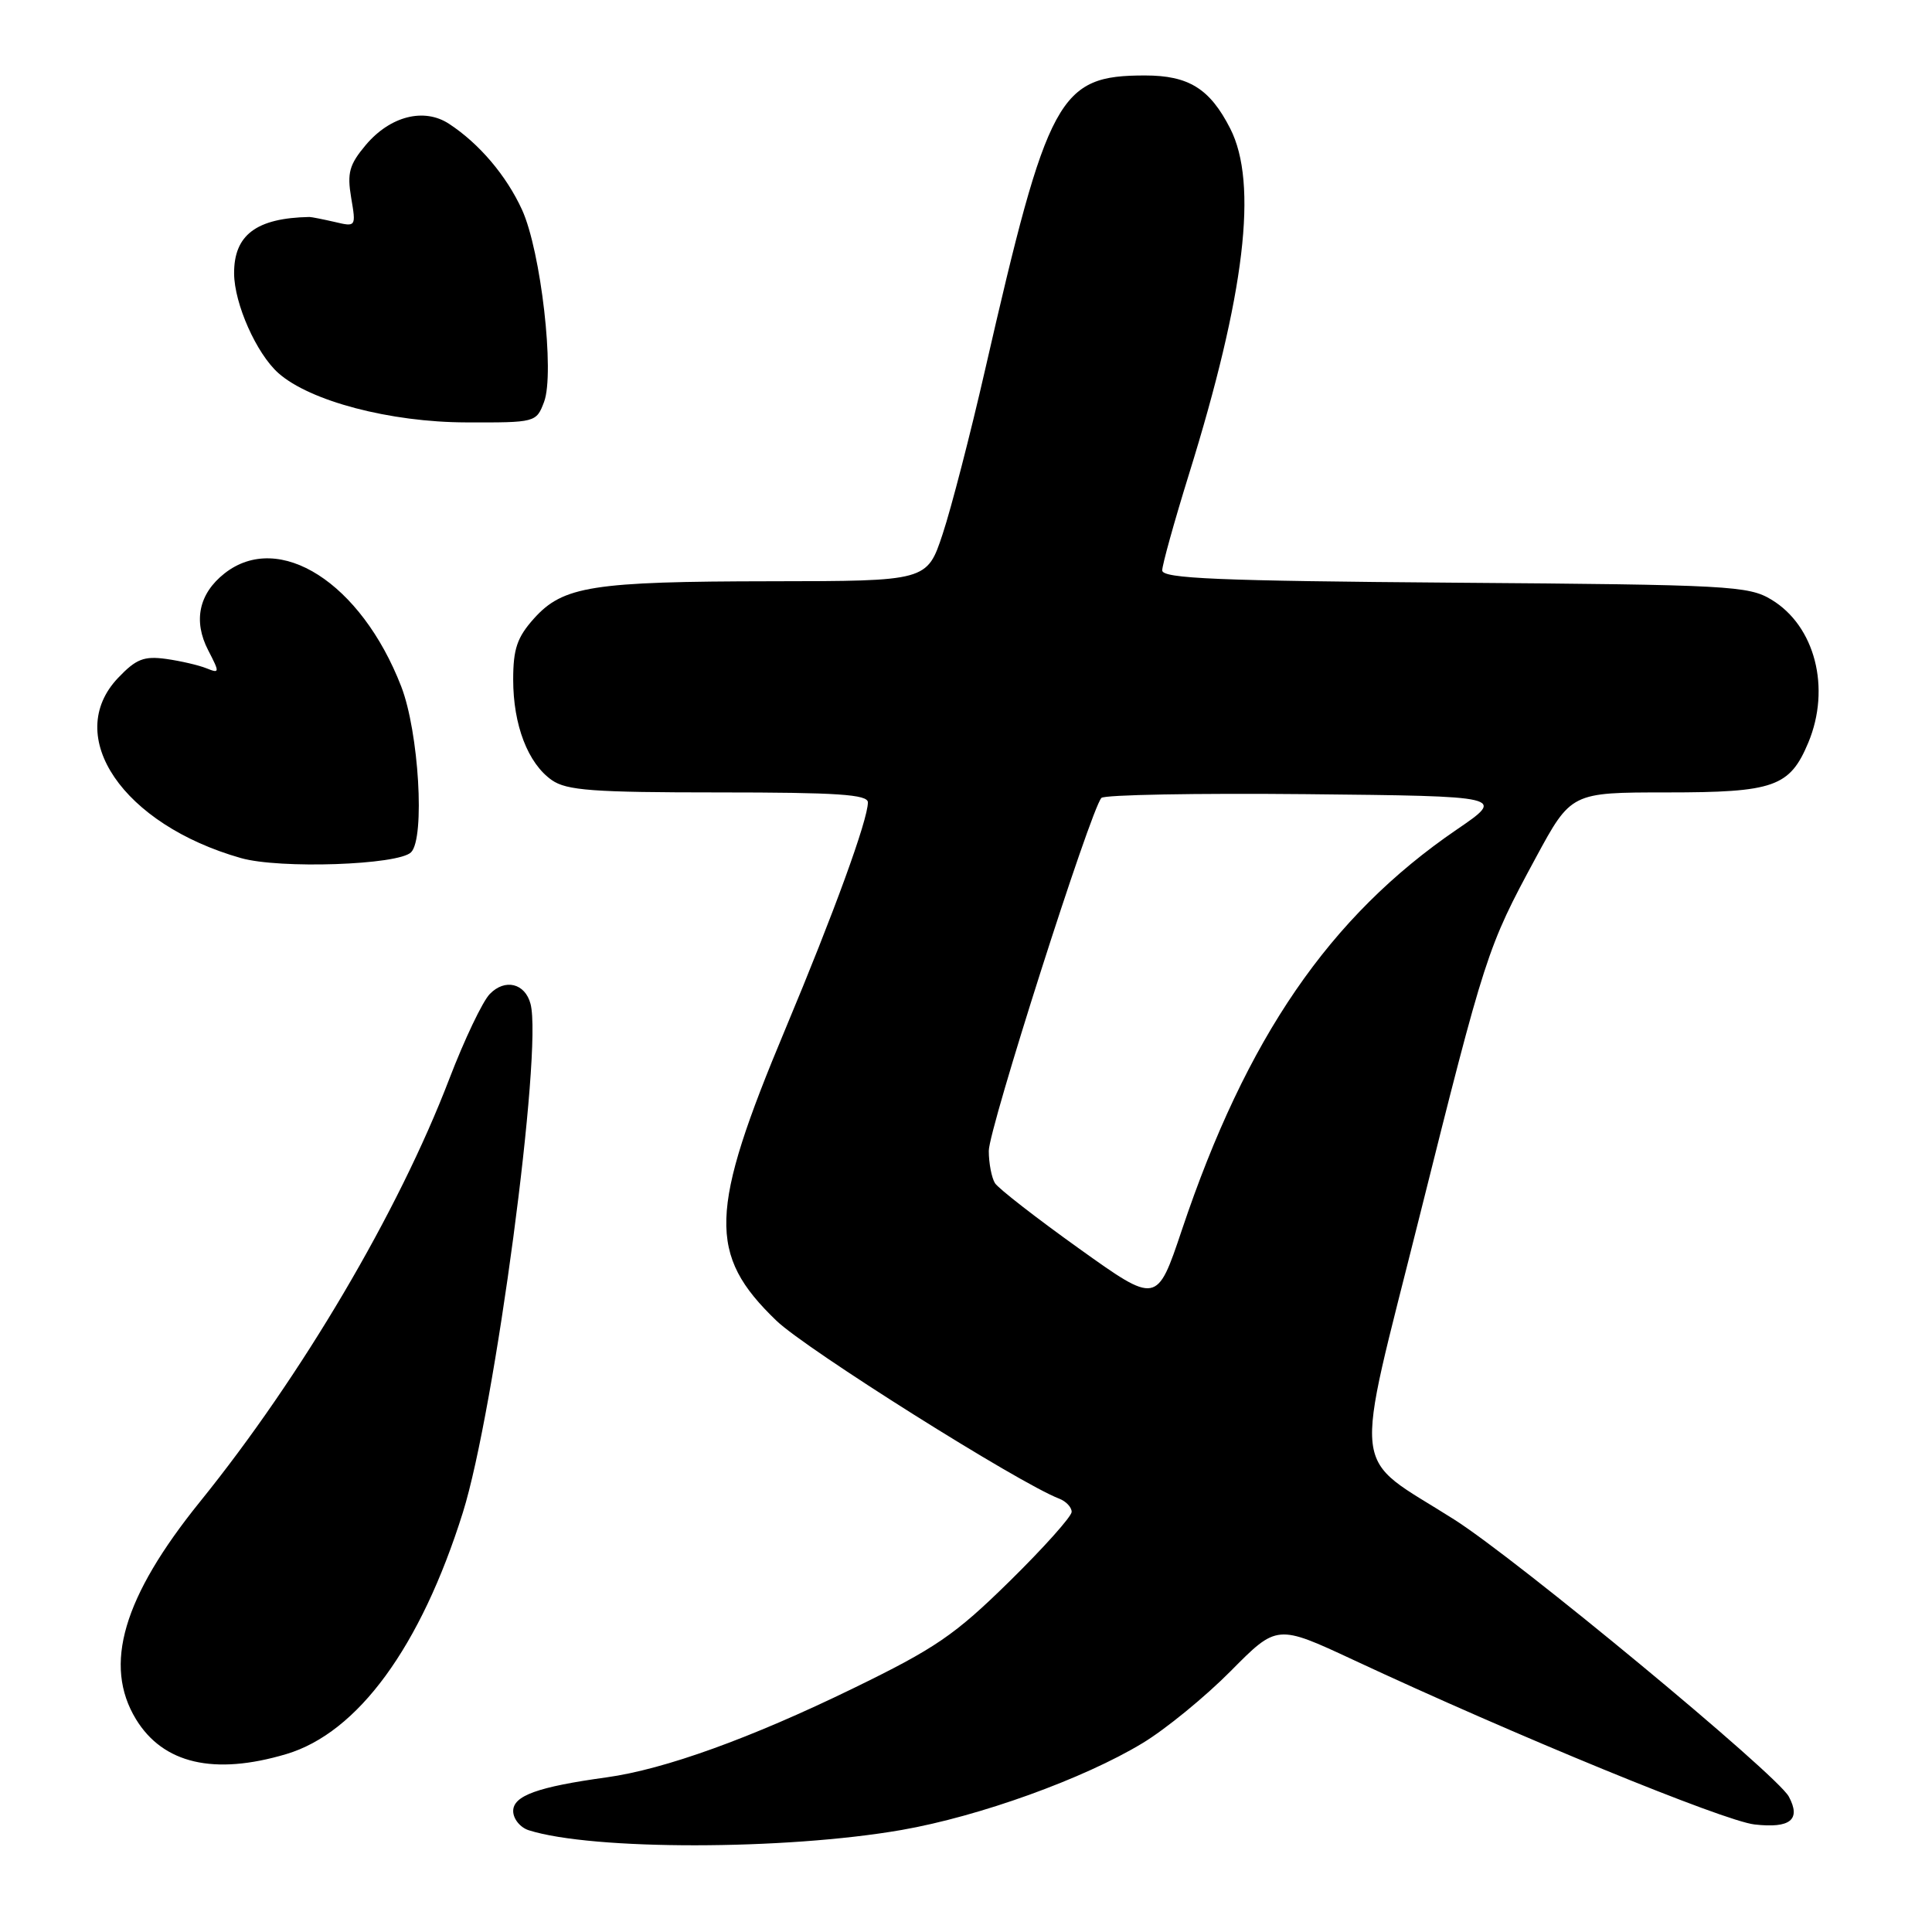 <?xml version="1.0" encoding="UTF-8" standalone="no"?>
<!DOCTYPE svg PUBLIC "-//W3C//DTD SVG 1.1//EN" "http://www.w3.org/Graphics/SVG/1.1/DTD/svg11.dtd" >
<svg xmlns="http://www.w3.org/2000/svg" xmlns:xlink="http://www.w3.org/1999/xlink" version="1.1" viewBox="0 0 256 256">
 <g >
 <path fill="currentColor"
d=" M 119.47 242.48 C 129.78 240.68 143.59 235.70 151.40 230.97 C 154.45 229.13 159.70 224.83 163.08 221.42 C 169.21 215.23 169.21 215.23 179.36 219.96 C 200.82 229.98 228.41 241.29 232.48 241.75 C 237.23 242.29 238.67 241.12 237.03 238.06 C 235.48 235.15 201.09 206.68 192.70 201.35 C 178.81 192.53 179.27 196.51 188.08 161.25 C 196.82 126.32 197.06 125.57 203.47 113.71 C 208.18 105.00 208.18 105.00 220.87 105.00 C 235.08 105.00 237.15 104.27 239.61 98.40 C 242.62 91.18 240.51 82.95 234.73 79.46 C 231.70 77.62 229.15 77.48 192.75 77.21 C 161.36 76.97 154.00 76.66 154.00 75.58 C 154.00 74.86 155.59 69.14 157.53 62.88 C 164.97 38.96 166.72 24.29 163.01 17.03 C 160.32 11.75 157.51 10.00 151.73 10.00 C 140.30 10.00 138.85 12.66 130.53 49.00 C 128.58 57.53 126.05 67.31 124.91 70.75 C 122.84 77.00 122.84 77.00 102.17 77.02 C 78.48 77.05 74.61 77.66 70.75 81.96 C 68.52 84.45 68.00 85.99 68.00 90.05 C 68.00 96.07 69.95 101.15 73.12 103.37 C 75.08 104.74 78.56 105.00 95.22 105.00 C 110.97 105.00 115.00 105.27 115.00 106.32 C 115.00 108.63 110.50 120.98 104.07 136.34 C 93.92 160.58 93.75 166.22 102.88 175.00 C 106.80 178.78 135.02 196.54 140.35 198.58 C 141.26 198.93 142.00 199.72 142.00 200.33 C 142.00 200.94 138.29 205.09 133.75 209.55 C 126.51 216.66 123.97 218.40 113.00 223.74 C 99.44 230.34 88.05 234.45 80.37 235.51 C 71.24 236.77 68.00 237.94 68.00 239.97 C 68.00 241.01 68.93 242.16 70.07 242.52 C 78.49 245.19 104.03 245.17 119.47 242.48 Z  M 37.92 232.43 C 47.42 229.61 55.75 218.21 61.33 200.42 C 65.58 186.86 71.92 139.22 70.30 133.03 C 69.58 130.28 66.91 129.63 64.90 131.71 C 63.94 132.69 61.52 137.78 59.52 143.00 C 52.79 160.58 39.95 182.35 26.49 199.00 C 16.30 211.62 13.65 220.63 18.02 227.81 C 21.62 233.70 28.36 235.27 37.92 232.43 Z  M 54.47 112.93 C 56.34 111.05 55.50 96.98 53.16 90.95 C 47.83 77.21 36.99 70.29 29.75 75.98 C 26.35 78.66 25.58 82.28 27.58 86.15 C 29.13 89.15 29.12 89.26 27.35 88.55 C 26.33 88.14 23.93 87.58 22.00 87.31 C 19.07 86.91 18.03 87.32 15.65 89.82 C 8.30 97.55 16.29 109.26 31.93 113.70 C 37.07 115.16 52.78 114.62 54.47 112.93 Z  M 72.09 53.26 C 73.53 49.47 71.68 33.28 69.17 27.79 C 67.10 23.27 63.51 19.03 59.49 16.40 C 56.18 14.24 51.70 15.38 48.46 19.22 C 46.28 21.82 45.98 22.91 46.53 26.19 C 47.19 30.06 47.17 30.08 44.35 29.41 C 42.78 29.05 41.27 28.75 41.00 28.75 C 33.96 28.89 30.99 31.13 31.02 36.25 C 31.05 40.26 33.98 46.85 36.89 49.44 C 41.07 53.15 51.70 55.95 61.77 55.97 C 70.97 56.00 71.06 55.98 72.09 53.26 Z  M 142.98 165.44 C 137.30 161.38 132.29 157.48 131.84 156.78 C 131.40 156.07 131.02 154.15 131.02 152.50 C 131.00 149.63 144.50 107.33 145.94 105.73 C 146.32 105.31 158.53 105.09 173.07 105.23 C 199.50 105.50 199.50 105.50 193.00 109.94 C 176.17 121.44 165.15 137.50 156.60 162.99 C 153.30 172.82 153.30 172.82 142.98 165.44 Z "/>
</g>
</svg>